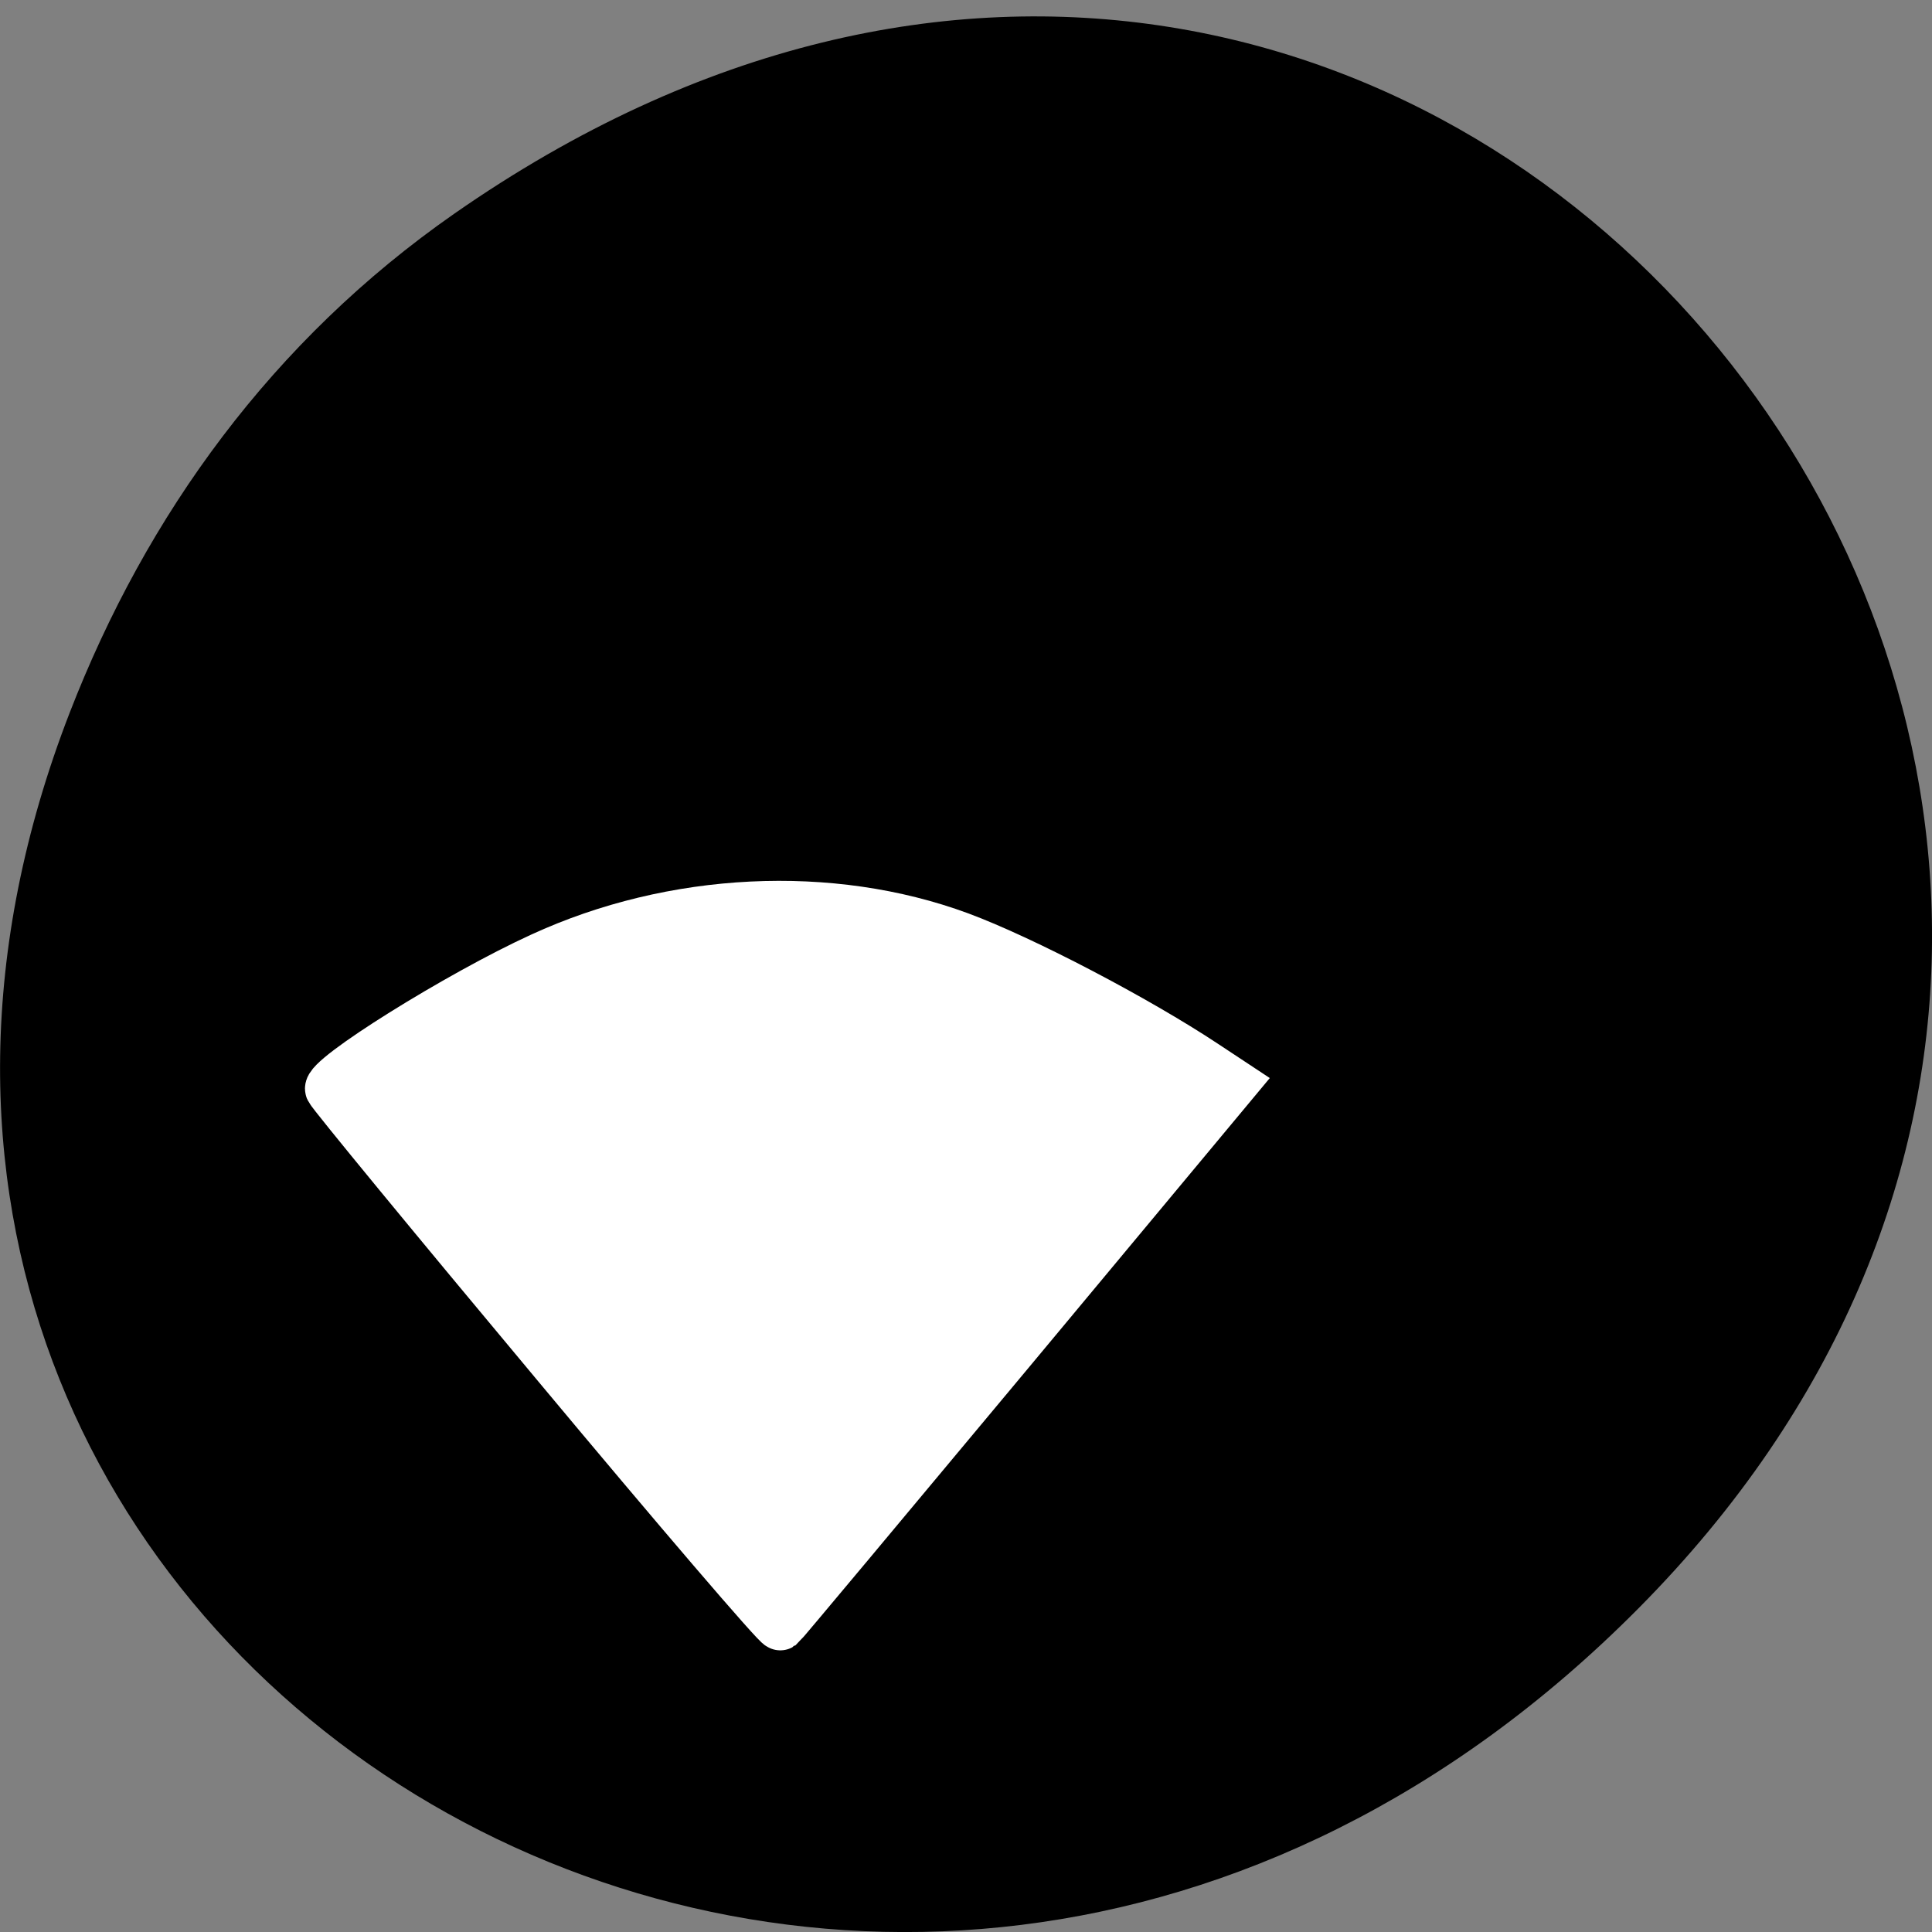 
<svg xmlns="http://www.w3.org/2000/svg" xmlns:xlink="http://www.w3.org/1999/xlink" width="22px" height="22px" viewBox="0 0 22 22" version="1.1">
<rect x="0" y="0" width="22" height="22" fill="#808080" stroke="none"/>
<g id="surface1">
<path style=" stroke:none;fill-rule:nonzero;fill:rgb(0%,0%,0%);fill-opacity:1;" d="M 5.172 2.434 C 16.422 -5.41 27.824 9.078 18.656 18.316 C 10.016 27.023 -3.402 18.949 0.793 8.117 C 1.668 5.859 3.105 3.875 5.172 2.434 Z M 5.172 2.434 "/>
<path style="fill-rule:evenodd;fill:rgb(100%,100%,100%);fill-opacity:1;stroke-width:6.656;stroke-linecap:butt;stroke-linejoin:miter;stroke:rgb(100%,100%,100%);stroke-opacity:1;stroke-miterlimit:4;" d="M 73.591 978.775 C 57.5 959.292 44.045 942.743 43.727 942.055 C 43.045 940.634 60.818 929.402 71.727 924.36 C 89.136 916.245 110 915.237 127.045 921.609 C 135.455 924.772 150.5 932.749 159.455 938.754 L 163.227 941.276 L 133.5 977.4 C 117.136 997.25 103.591 1013.661 103.318 1013.891 C 103.045 1014.074 89.682 998.304 73.591 978.775 Z M 73.591 978.775 " transform="matrix(0.086,0,0,0.085,0,-67.671)"/>
</g>
</svg>
